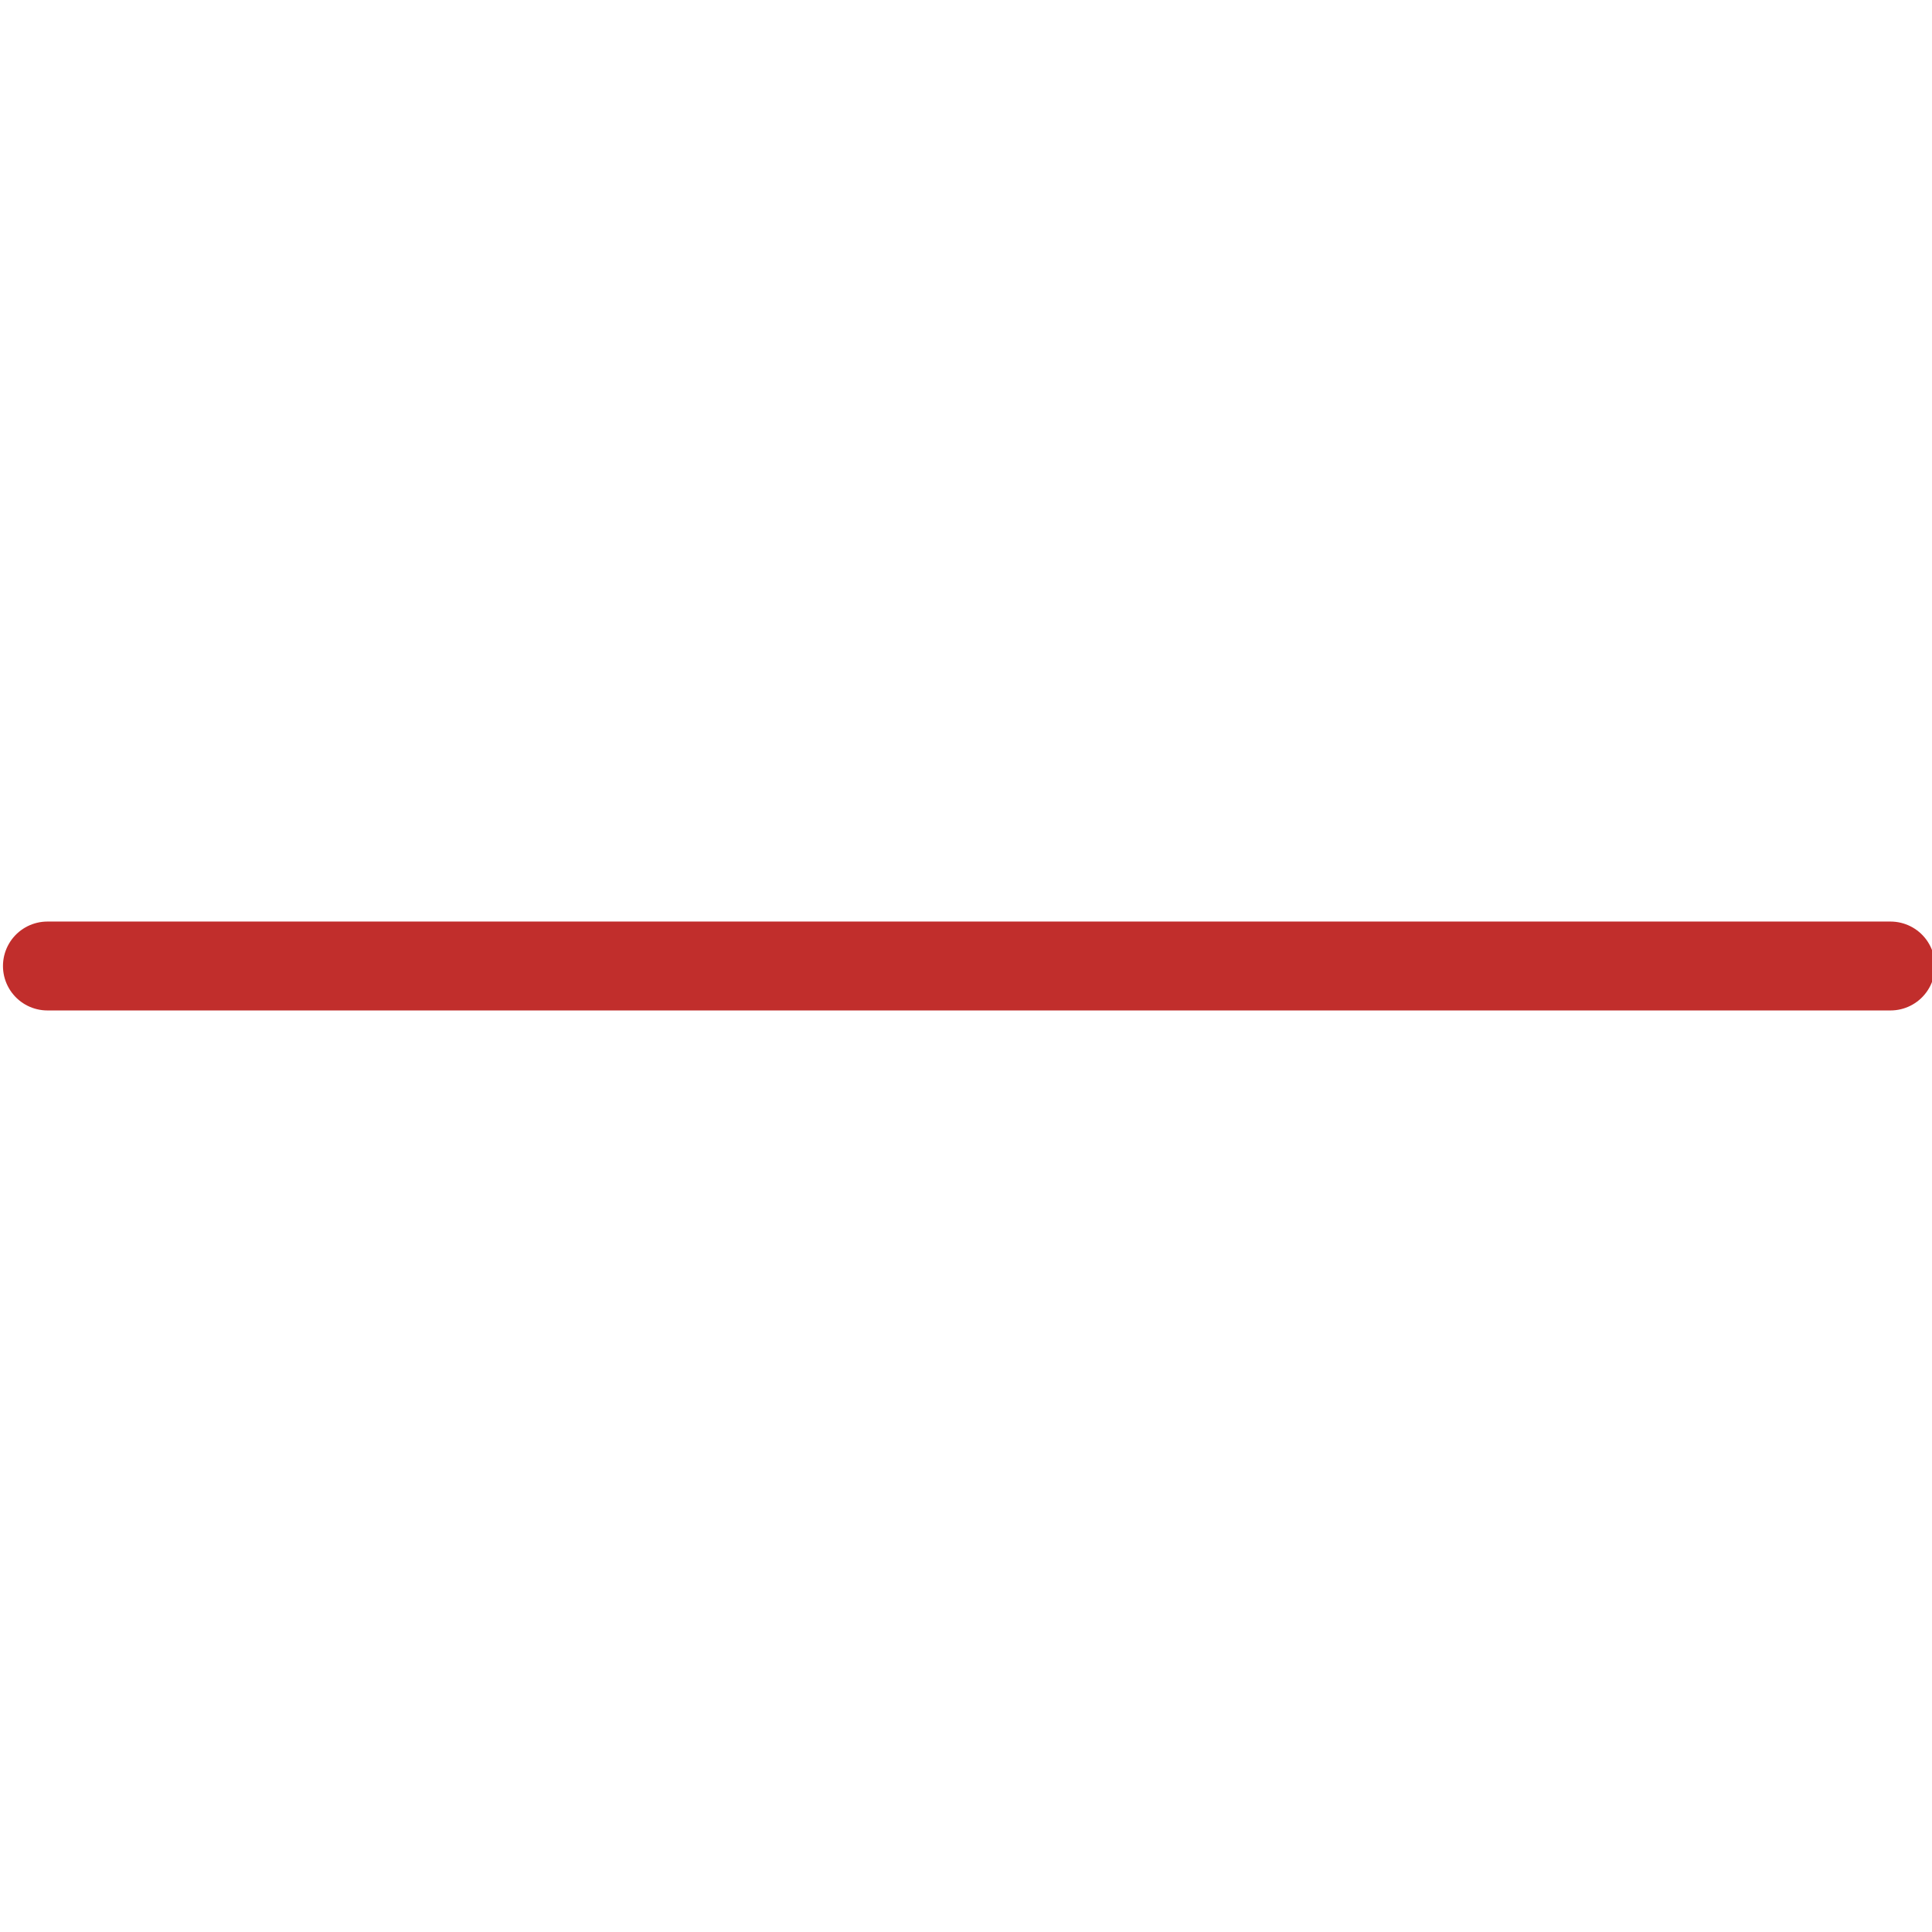 <?xml version="1.0" encoding="utf-8"?>
<!-- Generator: Adobe Illustrator 25.4.1, SVG Export Plug-In . SVG Version: 6.00 Build 0)  -->
<svg version="1.1" id="Lag_1" xmlns="http://www.w3.org/2000/svg" xmlns:xlink="http://www.w3.org/1999/xlink" x="0px" y="0px"
	 viewBox="0 0 32.6 32.6" style="enable-background:new 0 0 32.6 32.6;" xml:space="preserve">
<style type="text/css">
	.st0{fill:none;stroke:#C12E2C;stroke-width:1.5;stroke-linecap:round;stroke-linejoin:round;stroke-miterlimit:10;}
</style>
<path class="st0" d="M16.3,0.8 M16.3,31.9 M31.9,16.3l-31.1,0L31.9,16.3z"/>
</svg>
